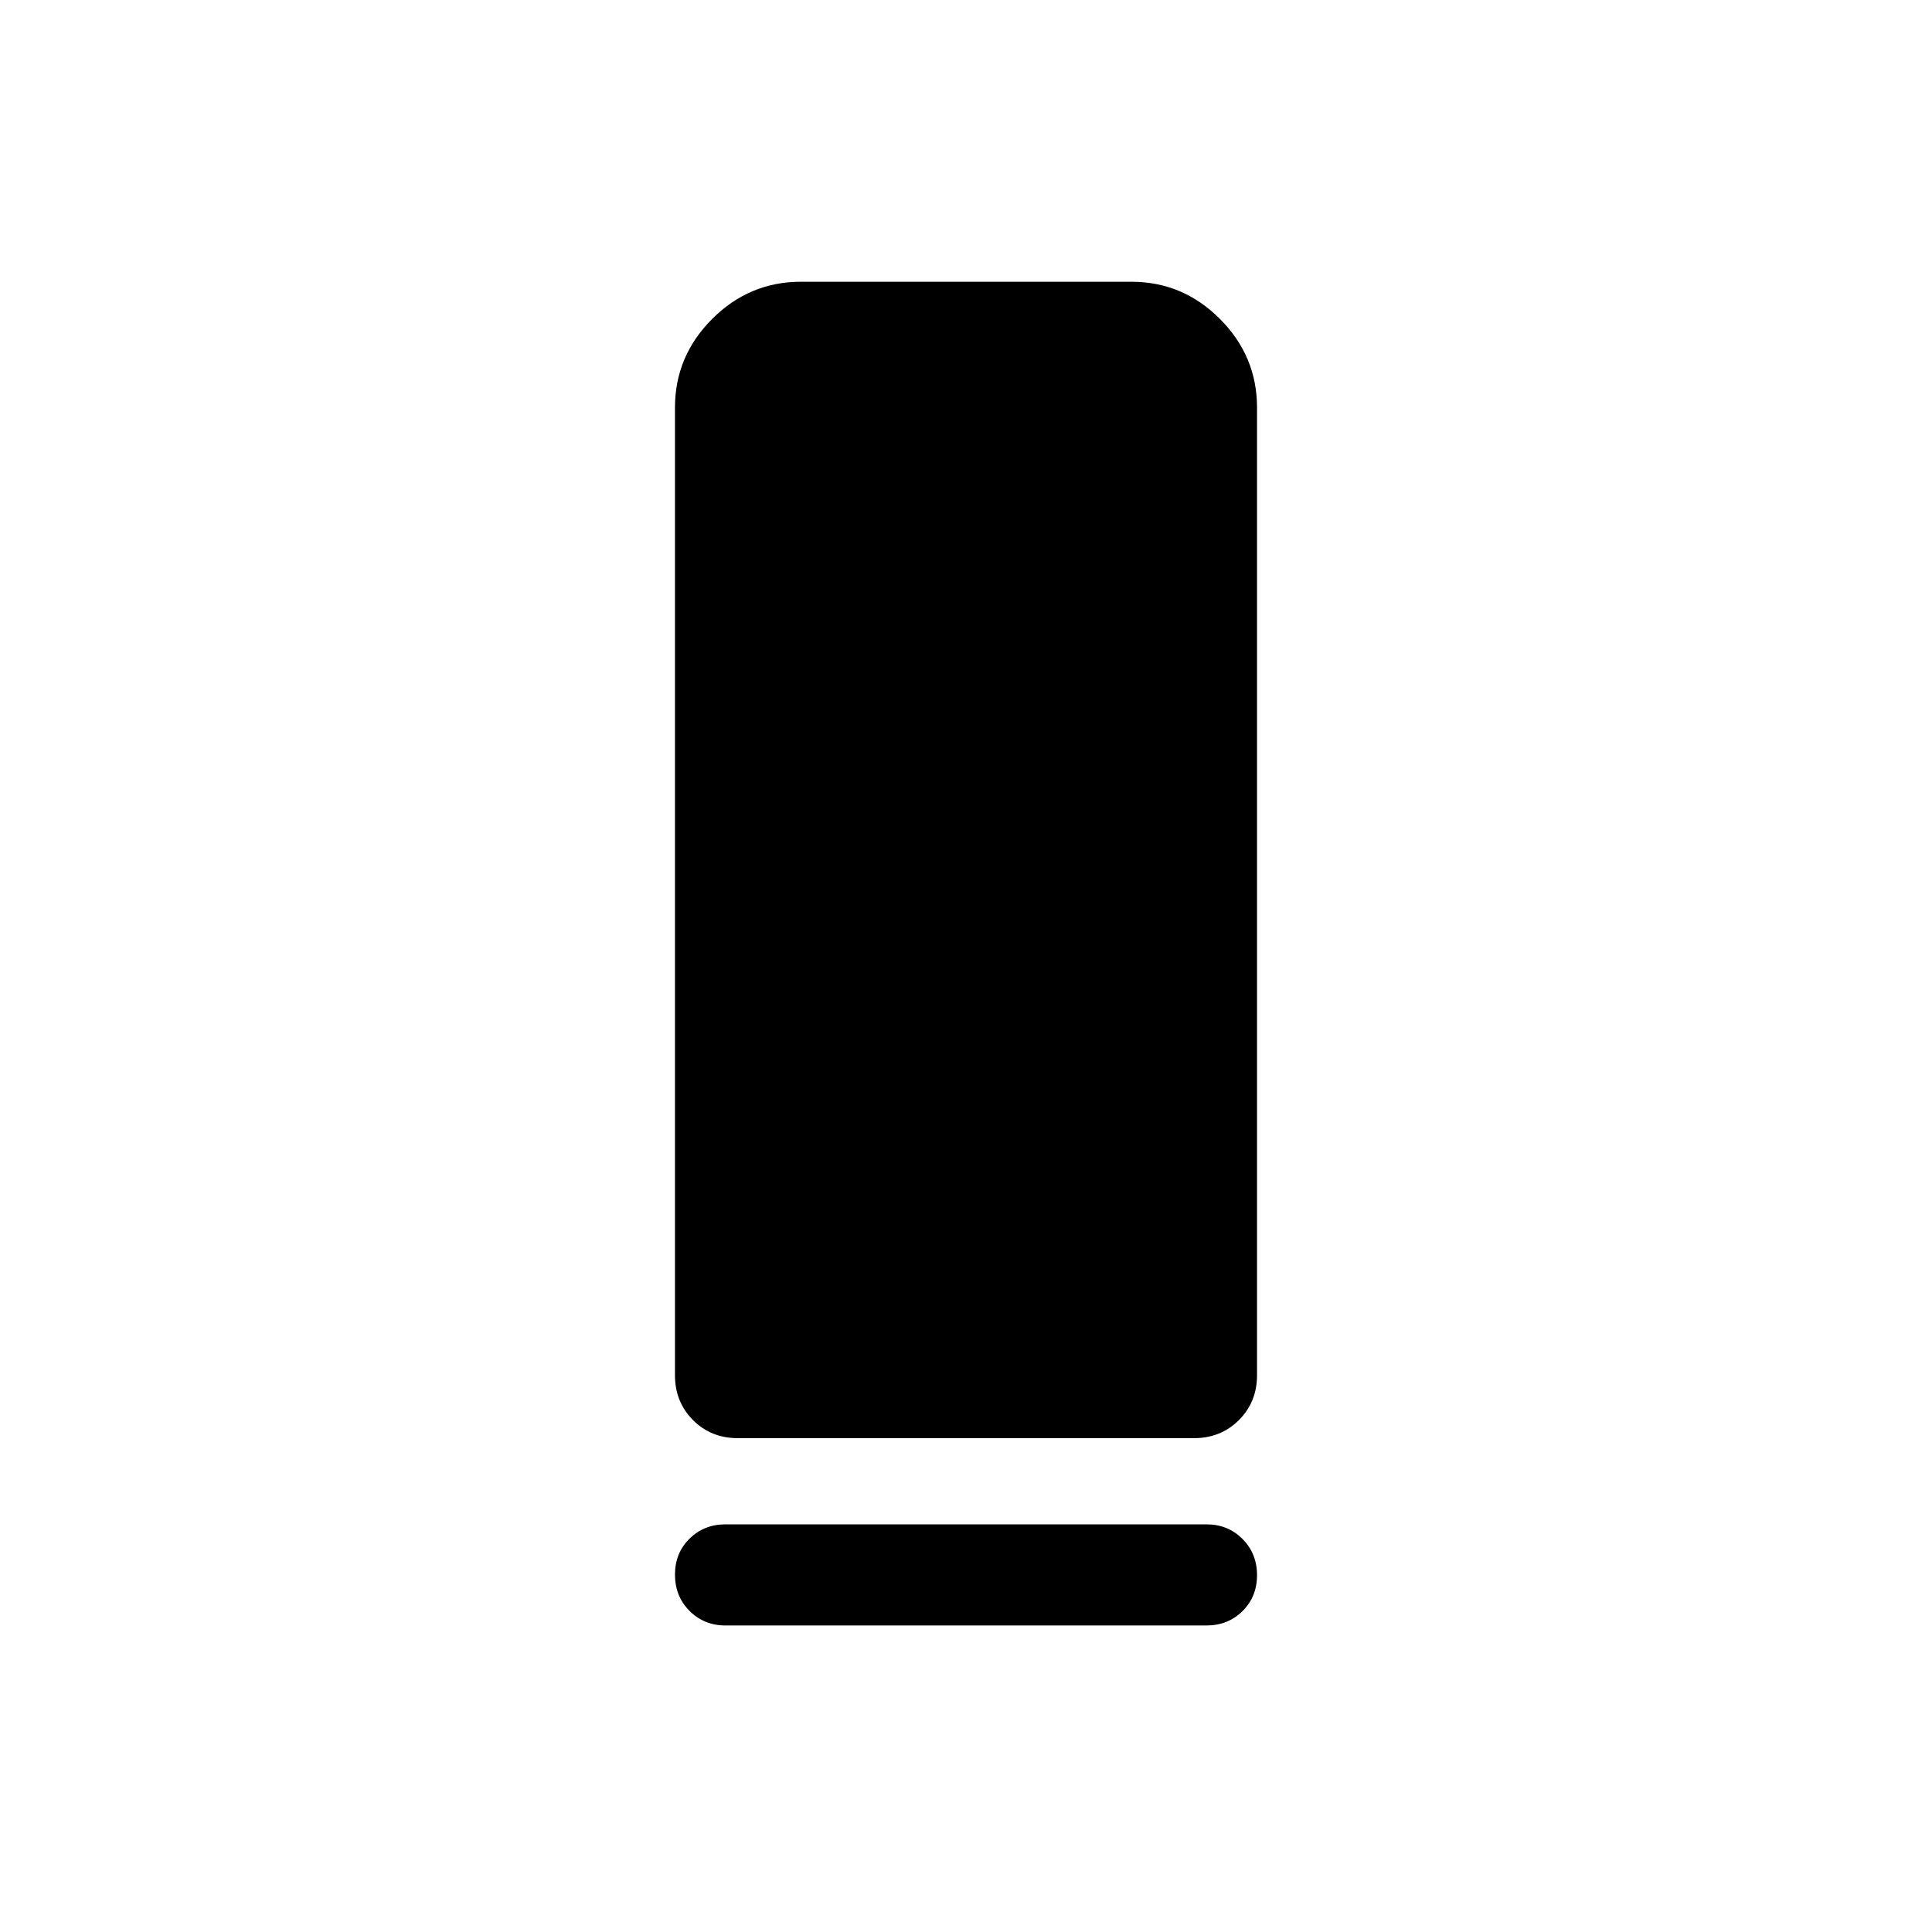 <svg xmlns="http://www.w3.org/2000/svg" height="40" viewBox="0 -960 960 960" width="40"><path d="M366.58-245.39q-13.3 0-22.25-8.99-8.94-8.99-8.94-22.29v-480.77q0-25.6 18.48-44.08Q372.36-820 397.98-820h164.16q25.62 0 44.04 18.48 18.43 18.48 18.43 44.08v480.77q0 13.3-8.99 22.29-9 8.99-22.3 8.99H366.58Zm-6.07 42.83h238.98q10.68 0 17.9 7.26 7.22 7.26 7.22 18 0 10.73-7.22 17.86-7.22 7.13-17.9 7.13H360.51q-10.68 0-17.9-7.26-7.22-7.27-7.22-18 0-10.74 7.22-17.87 7.22-7.12 17.9-7.12Z"/></svg>